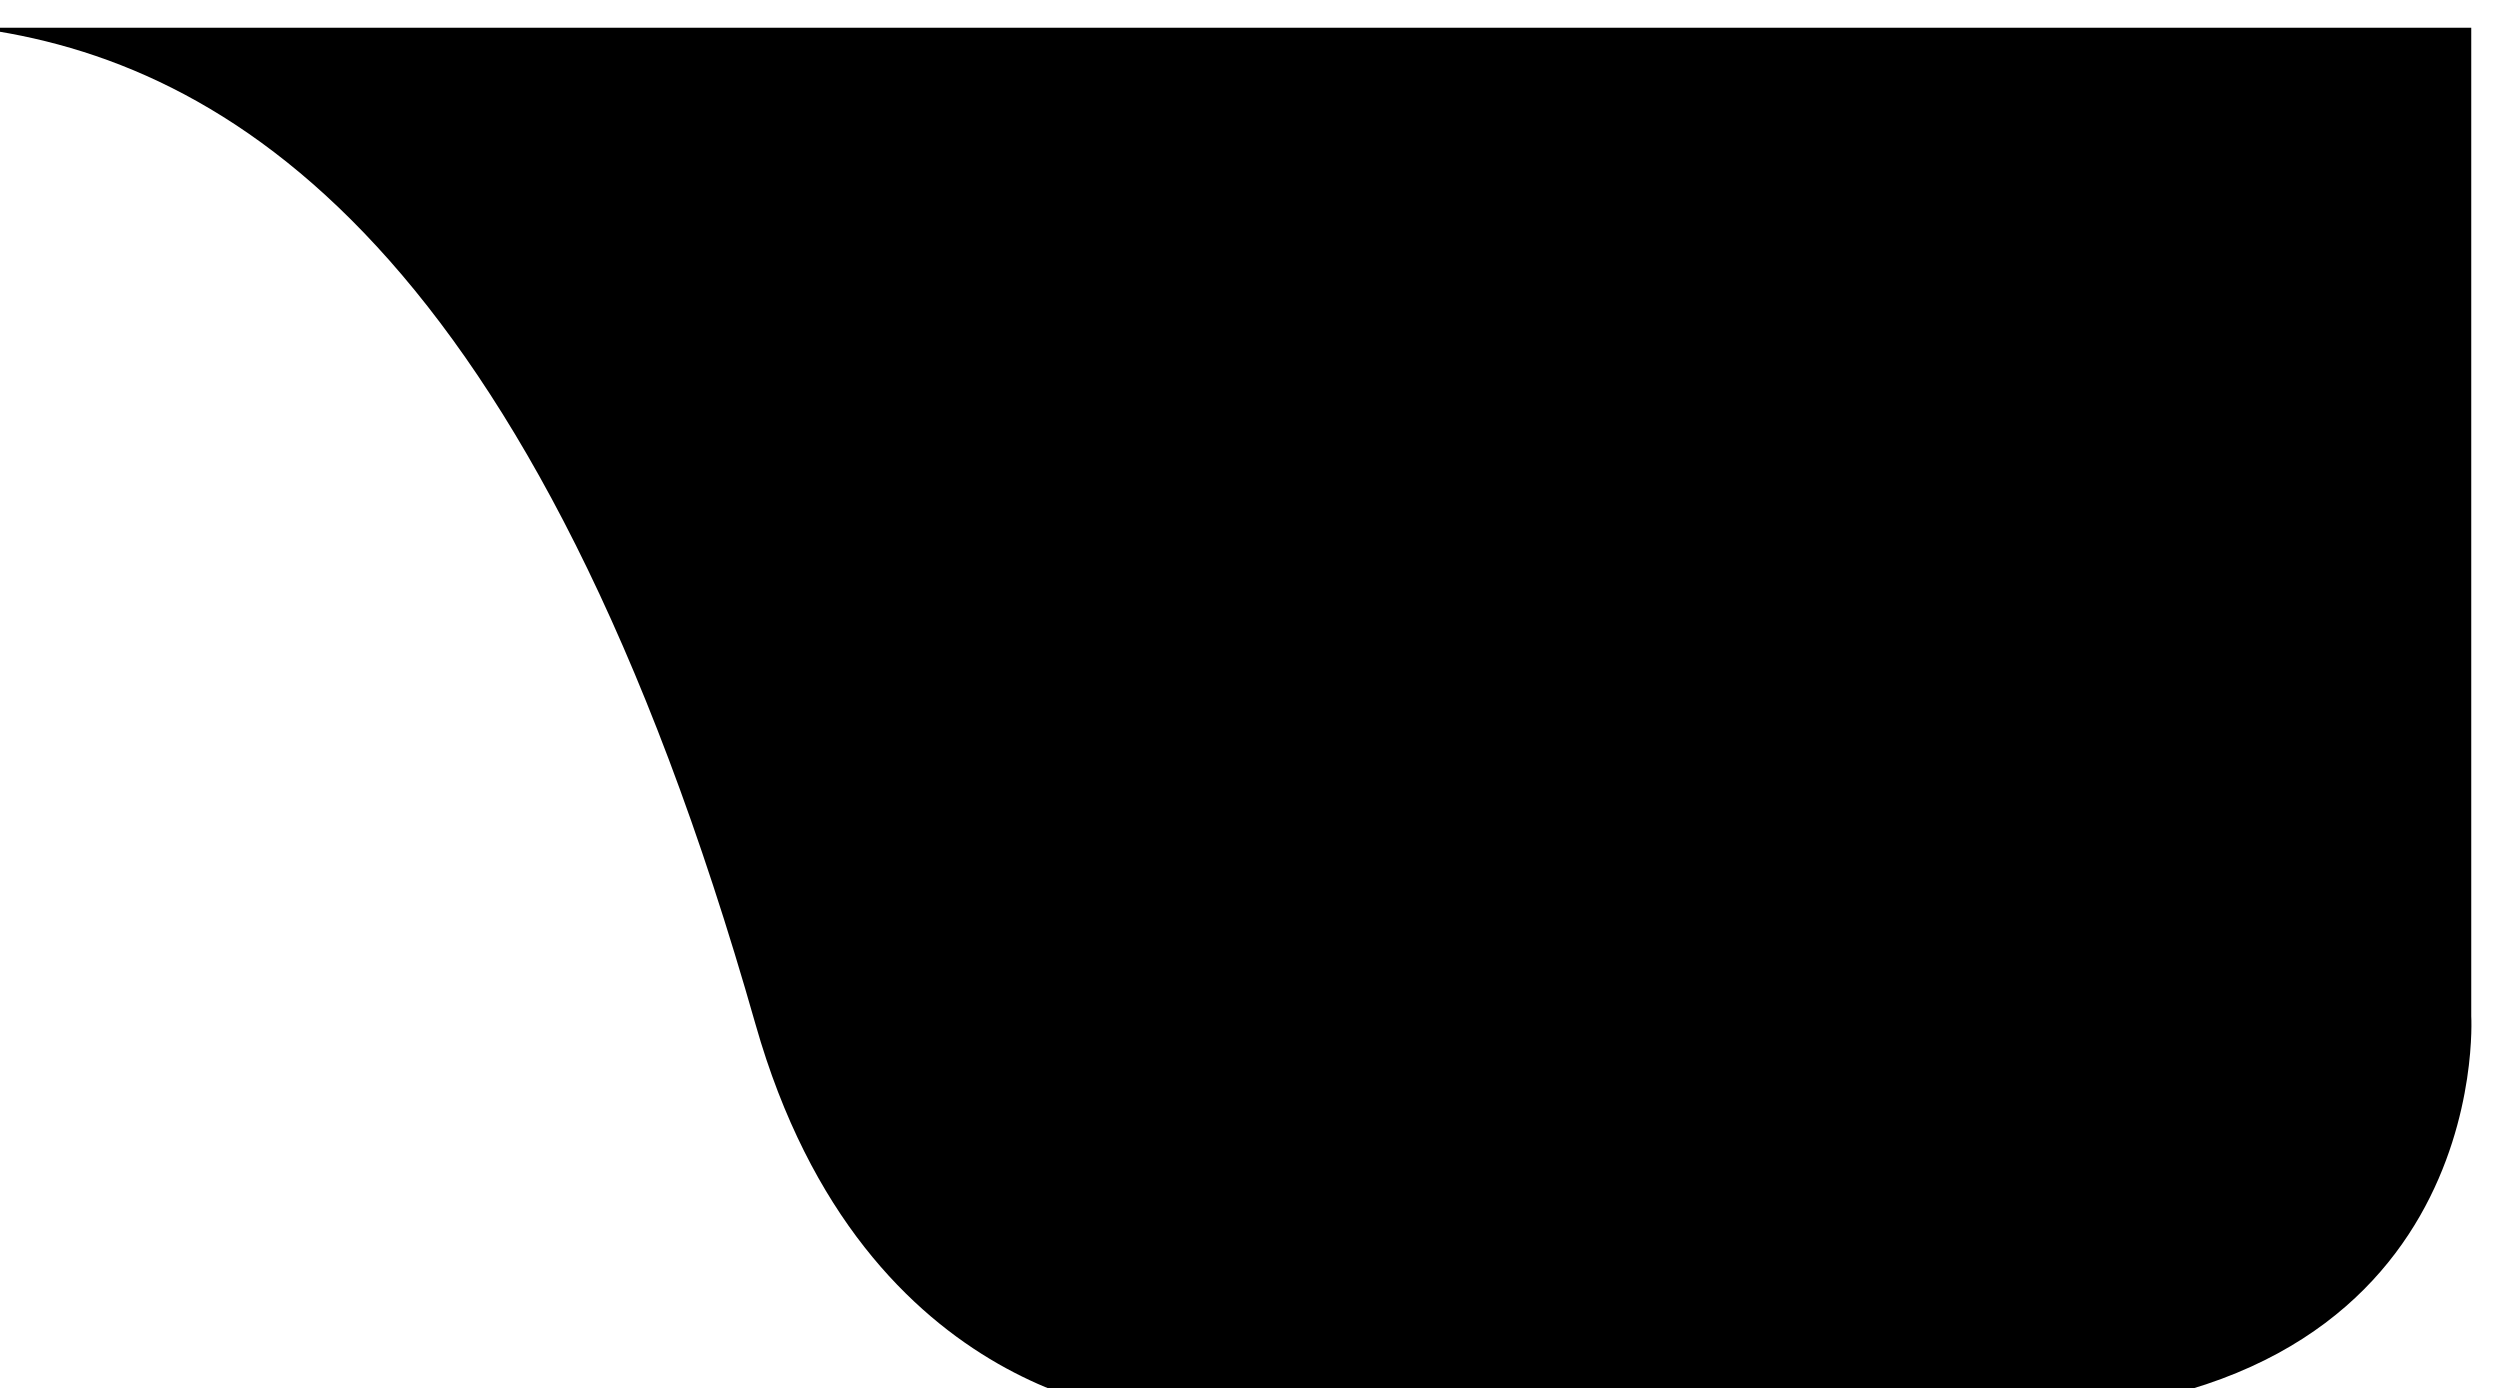 <?xml version="1.0" encoding="UTF-8"?>
<!DOCTYPE svg PUBLIC "-//W3C//DTD SVG 1.1//EN" "http://www.w3.org/Graphics/SVG/1.1/DTD/svg11.dtd">
<!-- Creator: CorelDRAW 2021 (64-Bit) -->
<svg xmlns="http://www.w3.org/2000/svg" xml:space="preserve" width="0.625in" height="0.347in" version="1.1" style="shape-rendering:geometricPrecision; text-rendering:geometricPrecision; image-rendering:optimizeQuality; fill-rule:evenodd; clip-rule:evenodd"
viewBox="0 0 624.99 347.22"
 xmlns:xlink="http://www.w3.org/1999/xlink"
 xmlns:xodm="http://www.corel.com/coreldraw/odm/2003">
 <defs>
  <style type="text/css">
   <![CDATA[
    .fil0 {fill:black}
   ]]>
  </style>
 </defs>
 <g id="Layer_x0020_1">
  <path class="fil0" d="M-6.95 6.94l624.95 0 0 247.28c0,0 5.97,99.94 -120.61,99.94 -126.59,0 -207.78,0 -207.78,0 0,0 -73.56,-2.12 -100.8,-97.87 -55.39,-194.76 -132.08,-241.21 -195.77,-249.35z"/>
 </g>
</svg>
